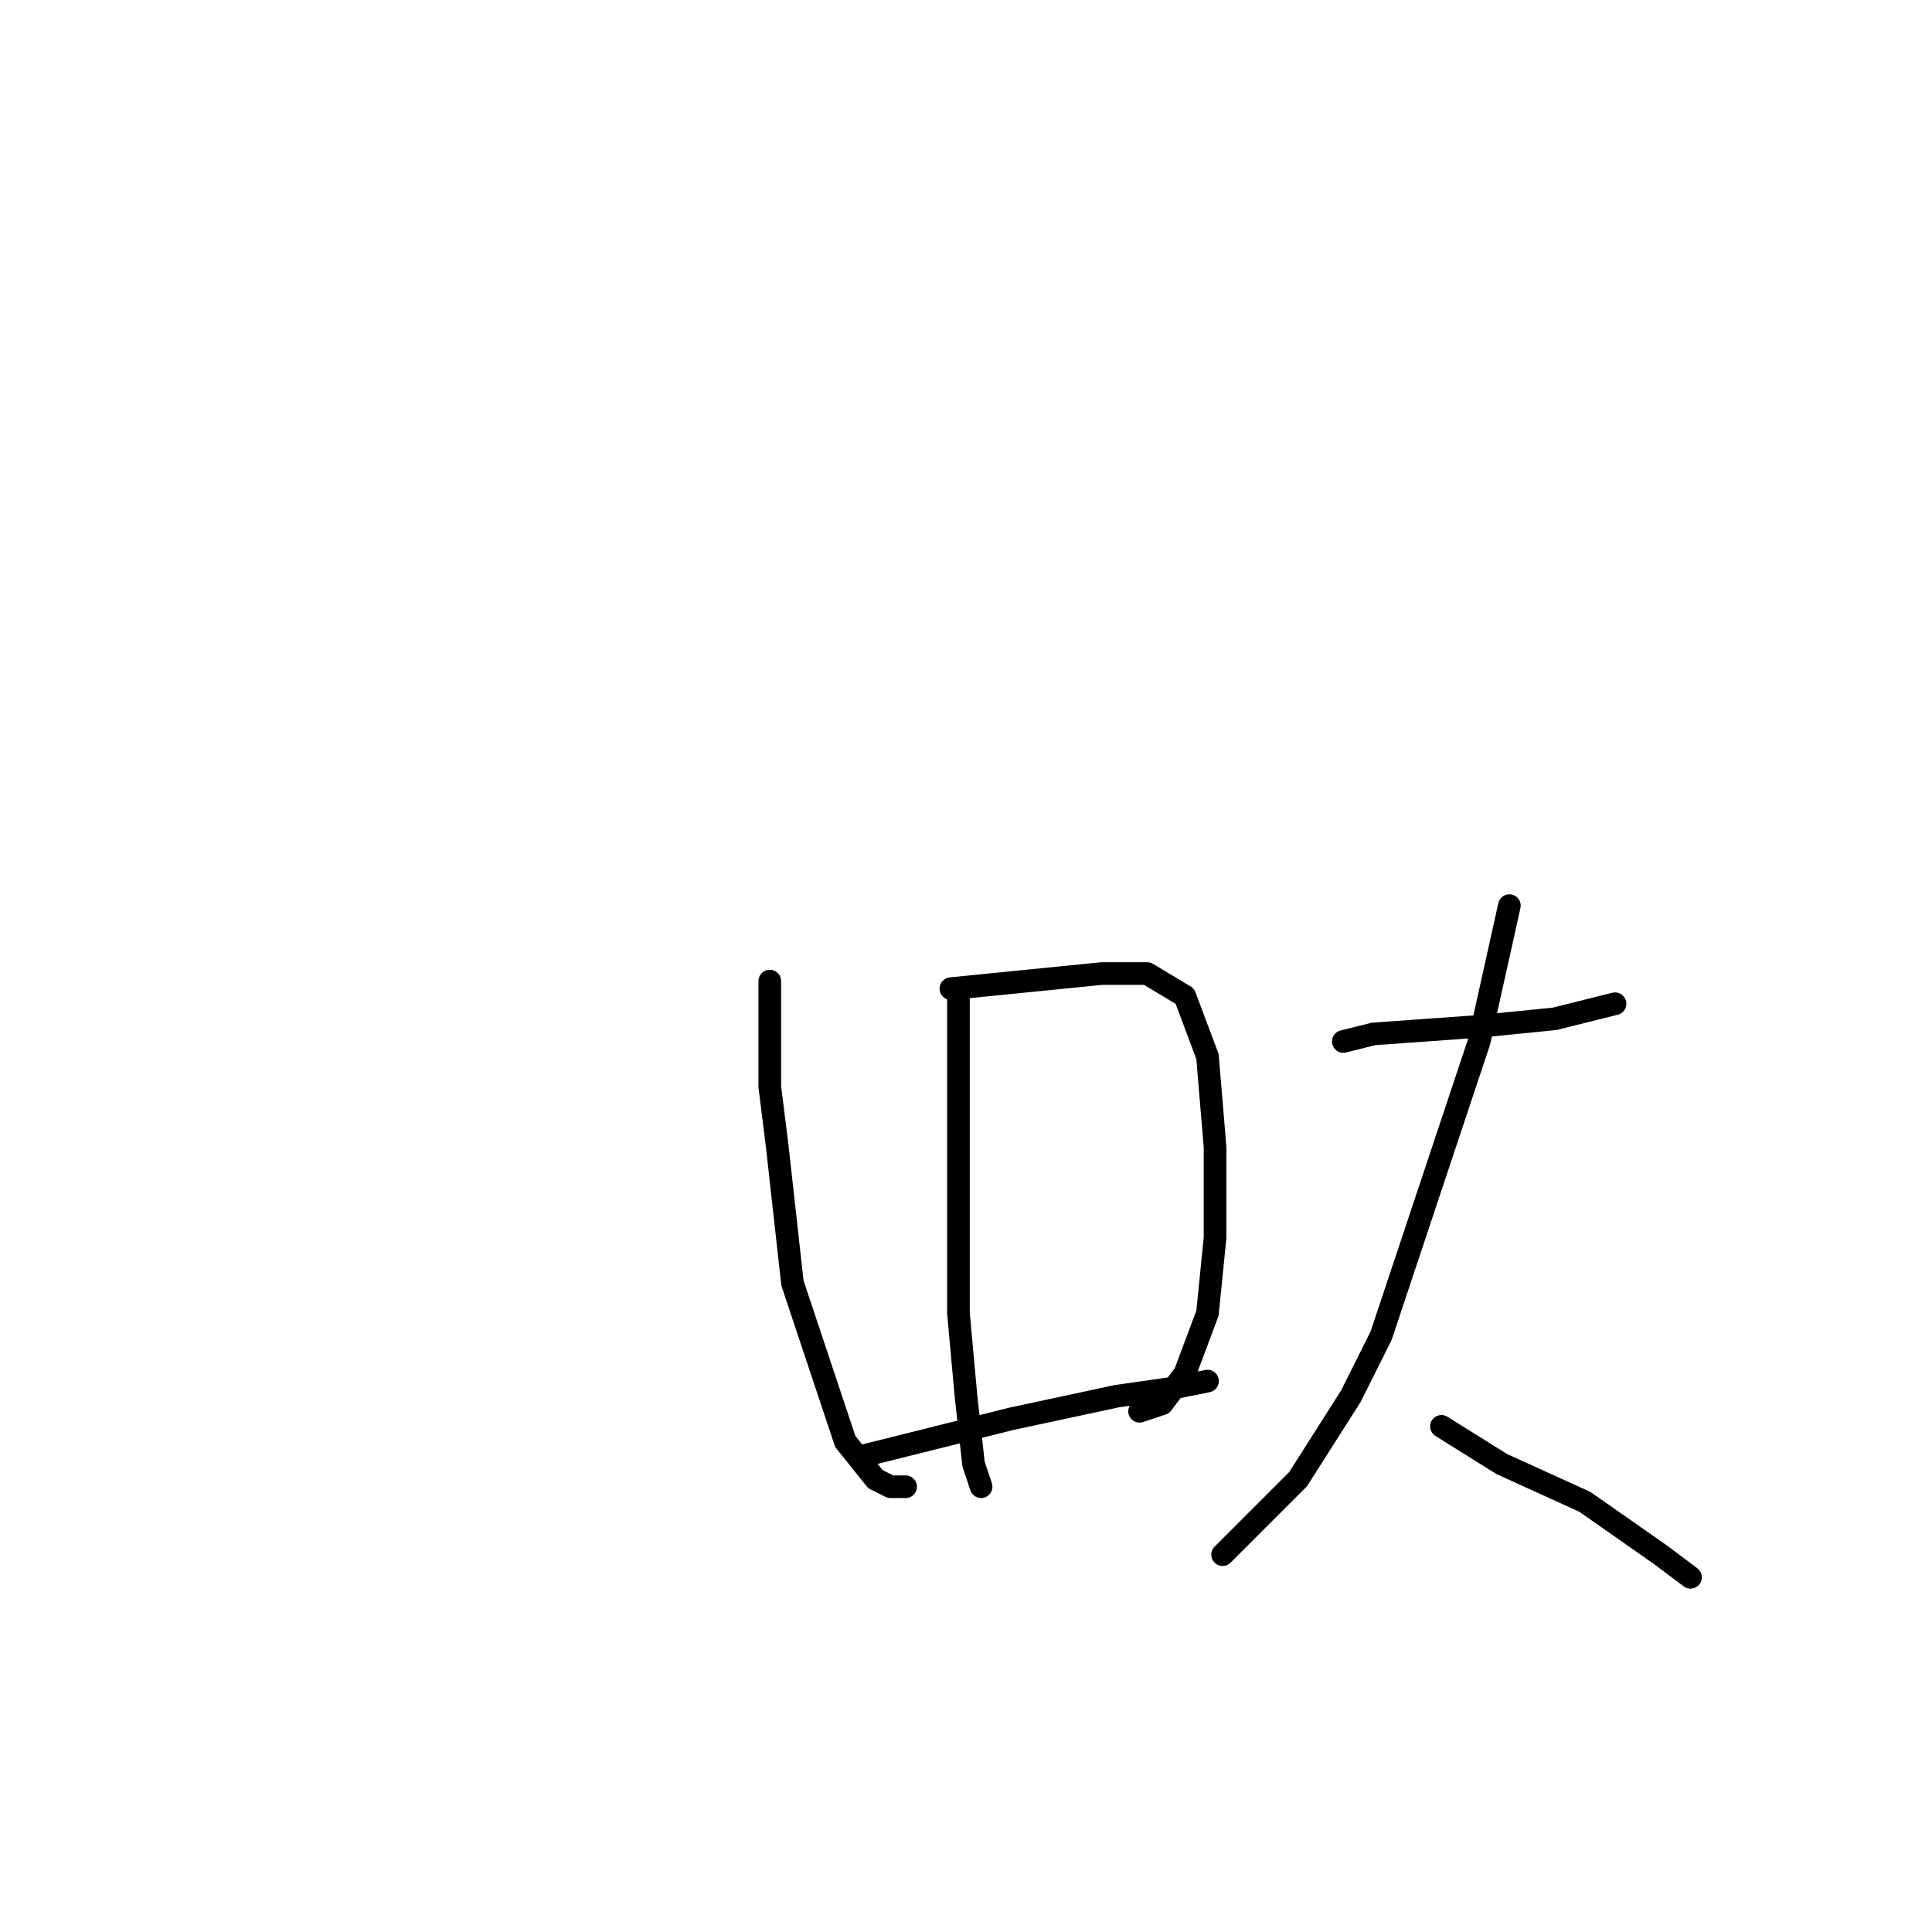 <?xml version="1.0" standalone="no"?>
    <svg width="256" height="256" xmlns="http://www.w3.org/2000/svg" version="1.1">
    <polyline stroke="black" stroke-width="3" stroke-linecap="round" fill="transparent" stroke-linejoin="round" points="102 130 102 144 103 152 105 170 109 182 112 191 116 196 118 197 120 197 120 197 " />
        <polyline stroke="black" stroke-width="3" stroke-linecap="round" fill="transparent" stroke-linejoin="round" points="126 131 136 130 146 129 152 129 157 132 160 140 161 152 161 164 160 174 157 182 154 186 151 187 151 187 " />
        <polyline stroke="black" stroke-width="3" stroke-linecap="round" fill="transparent" stroke-linejoin="round" points="127 131 127 136 127 149 127 163 127 174 128 185 129 194 130 197 130 197 " />
        <polyline stroke="black" stroke-width="3" stroke-linecap="round" fill="transparent" stroke-linejoin="round" points="114 193 122 191 134 188 148 185 155 184 160 183 160 183 " />
        <polyline stroke="black" stroke-width="3" stroke-linecap="round" fill="transparent" stroke-linejoin="round" points="178 138 182 137 196 136 206 135 210 134 214 133 214 133 " />
        <polyline stroke="black" stroke-width="3" stroke-linecap="round" fill="transparent" stroke-linejoin="round" points="200 120 196 138 189 159 183 177 179 185 172 196 165 203 162 206 162 206 " />
        <polyline stroke="black" stroke-width="3" stroke-linecap="round" fill="transparent" stroke-linejoin="round" points="191 189 199 194 210 199 220 206 224 209 224 209 " />
        </svg>